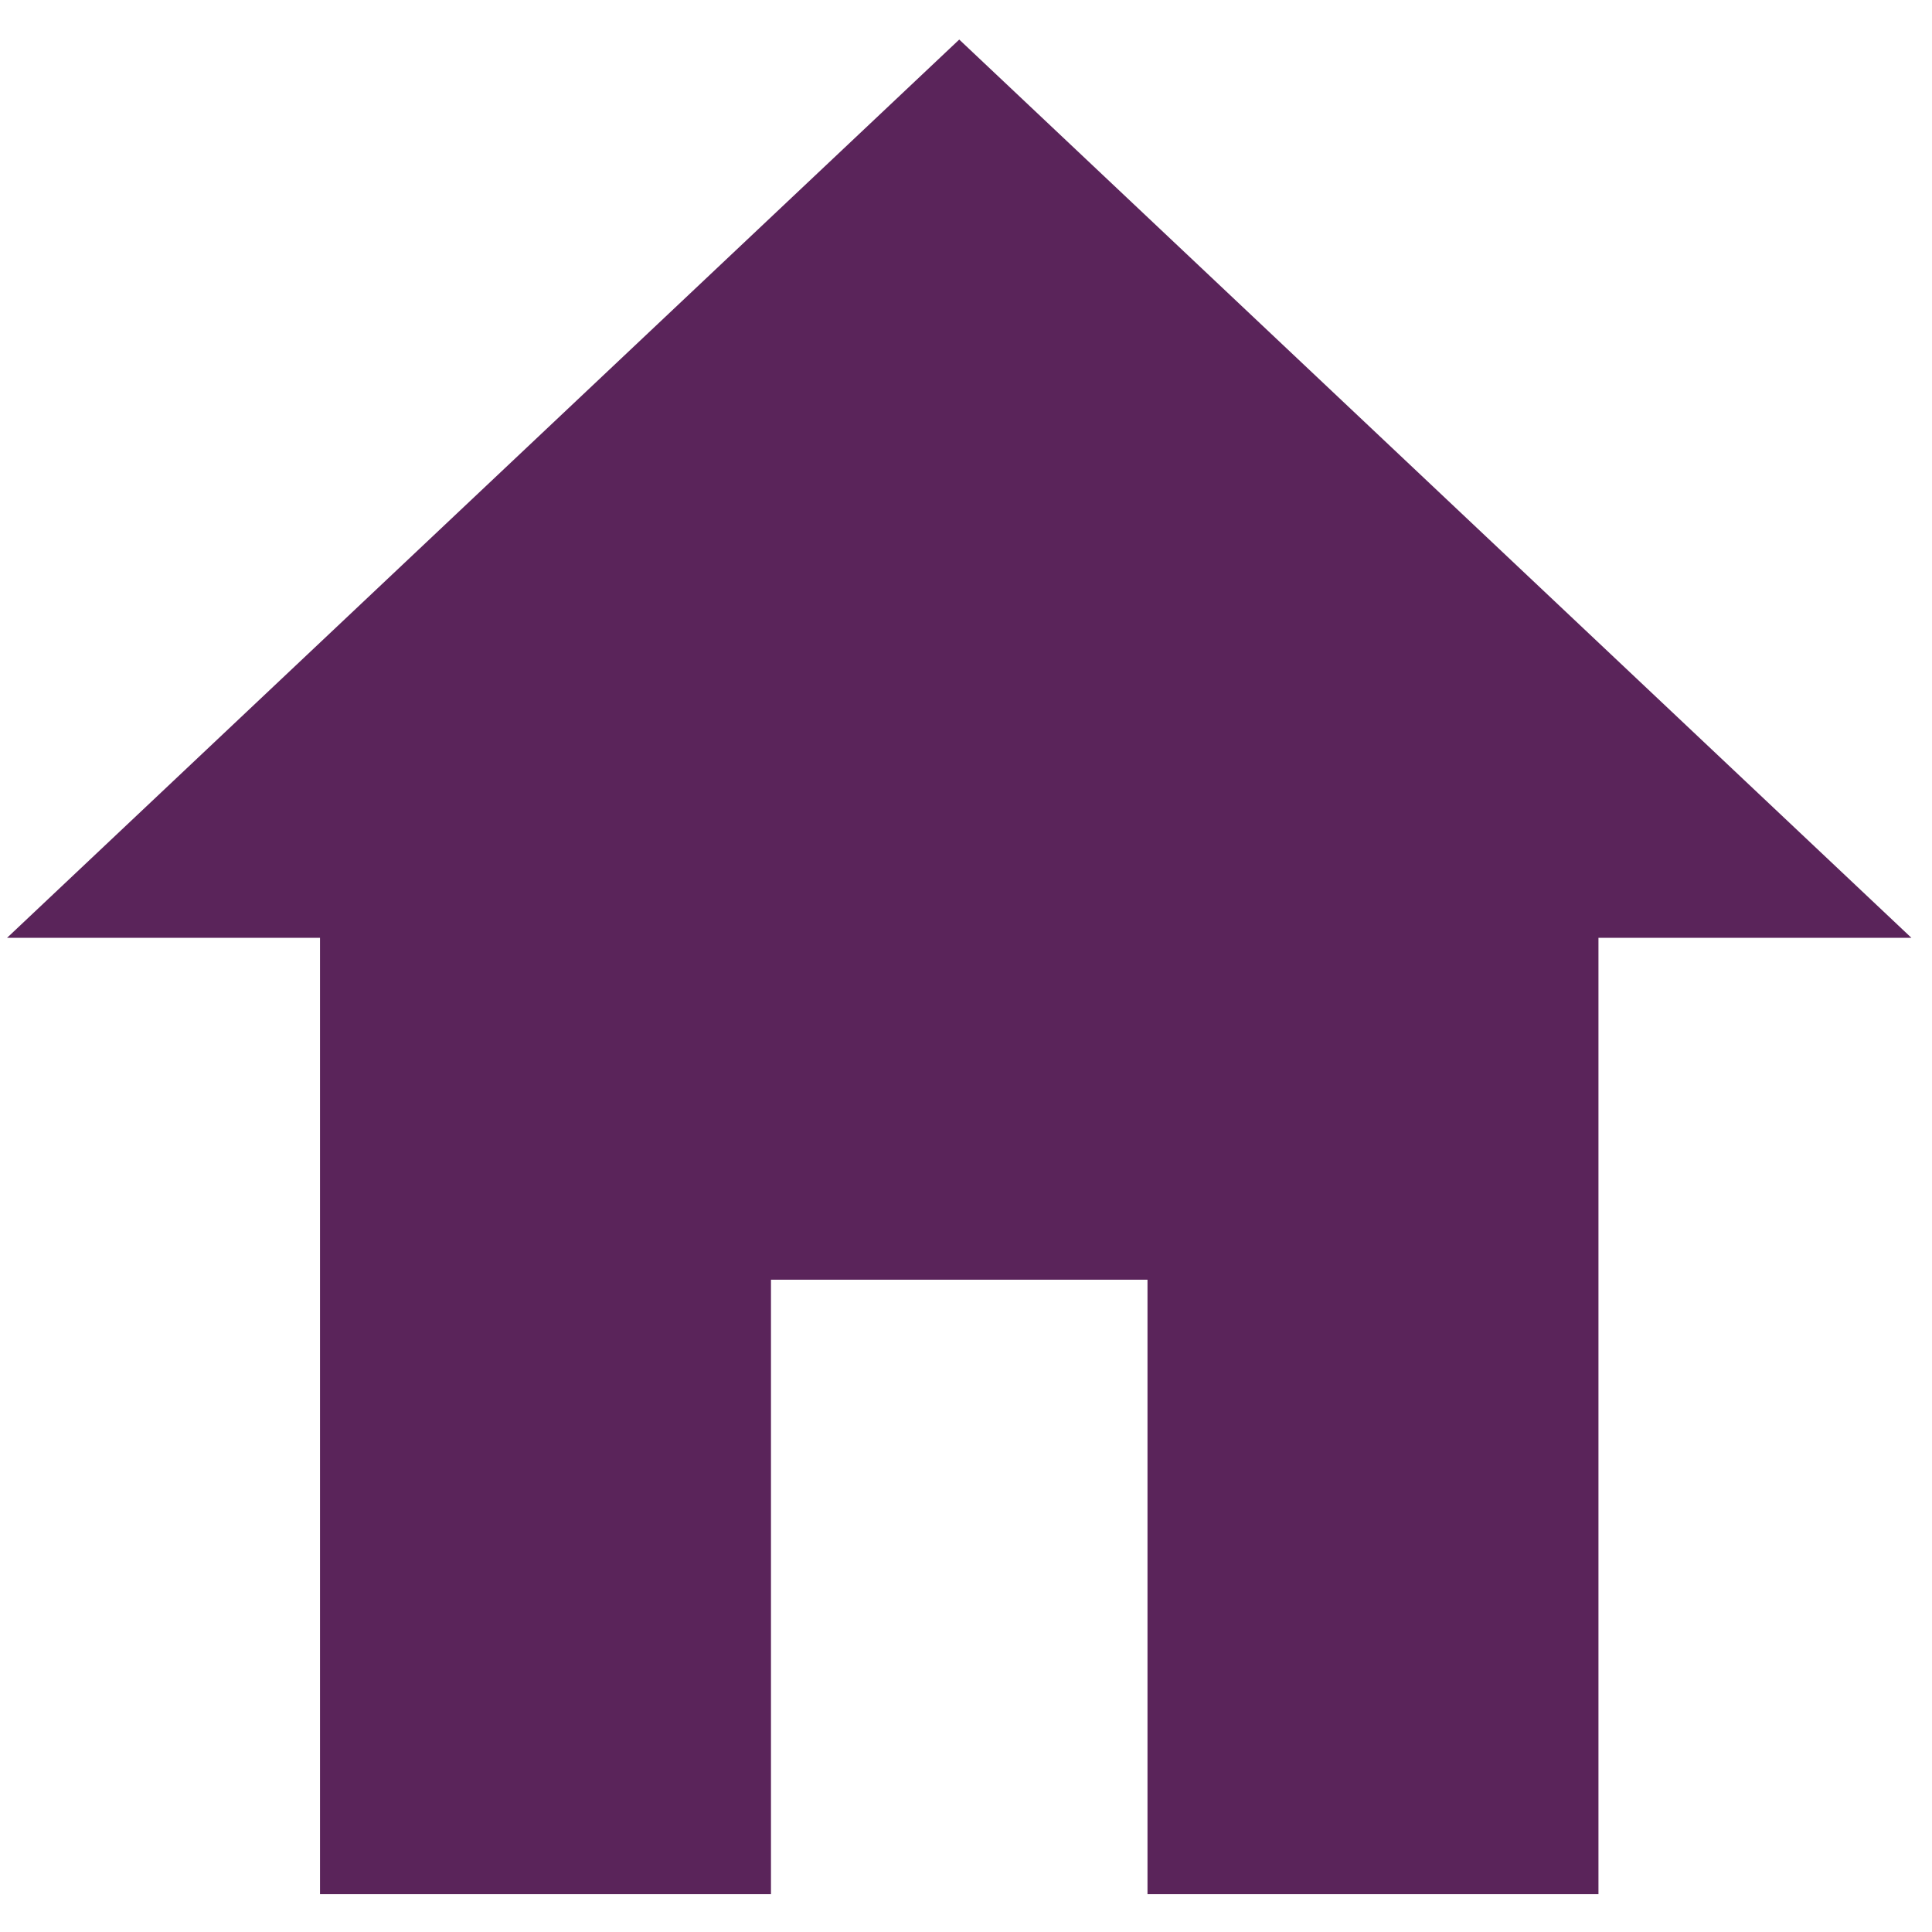 <svg width="150" height="150" xmlns="http://www.w3.org/2000/svg" xmlns:svg="http://www.w3.org/2000/svg">
 <g>
  <title>Layer 1</title>
  <polygon stroke="#5a245a" fill="#5a245a" id="svg_2" points="74.475,3.759 1.809,72.31 25.345,72.31 25.345,146.563 59.358,146.563 59.358,98.858 89.591,98.858 89.591,146.563 123.604,146.563 123.604,72.31 147.141,72.31 "/>
 </g>
</svg>
